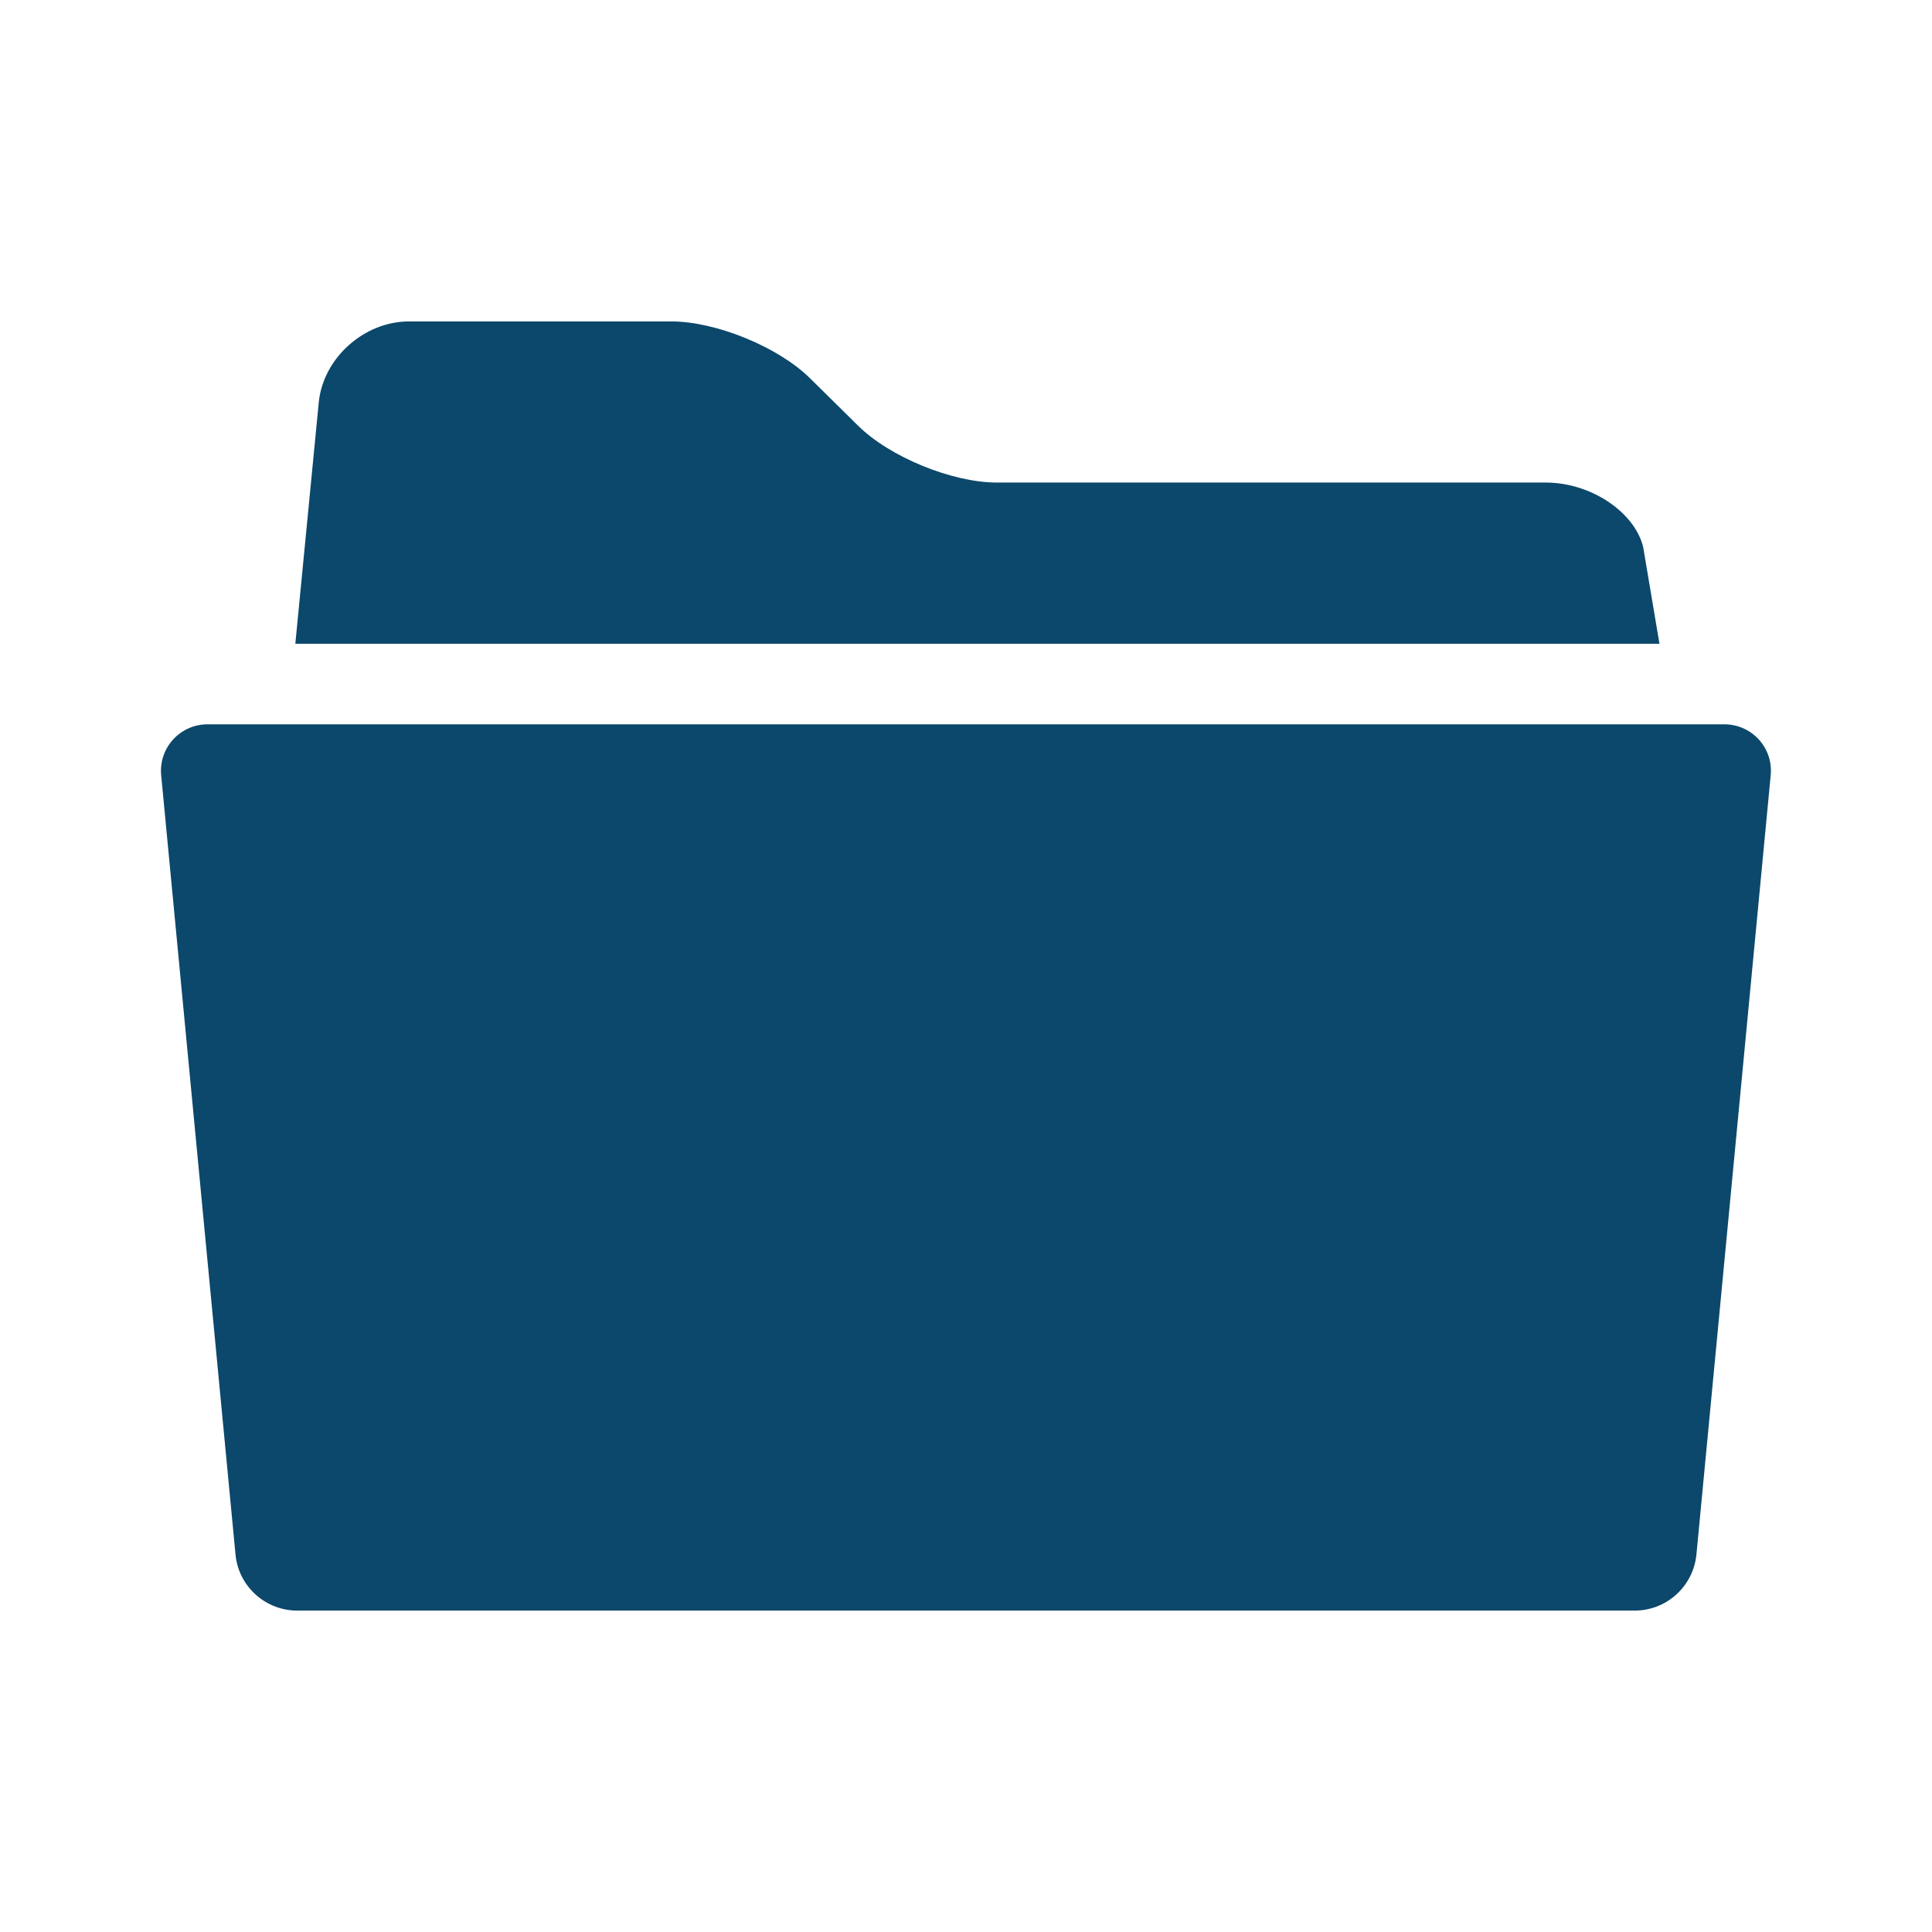 <?xml version="1.0" encoding="utf-8"?>
<!-- Generator: Adobe Illustrator 15.1.0, SVG Export Plug-In . SVG Version: 6.00 Build 0)  -->
<!DOCTYPE svg PUBLIC "-//W3C//DTD SVG 1.1//EN" "http://www.w3.org/Graphics/SVG/1.1/DTD/svg11.dtd">
<svg version="1.1" id="圖層_1" xmlns="http://www.w3.org/2000/svg" xmlns:xlink="http://www.w3.org/1999/xlink" x="0px" y="0px"
	 width="30px" height="30px" viewBox="-389.5 310.5 30 30" enable-background="new -389.5 310.5 30 30" xml:space="preserve">
<title>folder</title>
<path fill="#0B486B" d="M-363.985,318.993c-0.138-0.55-0.819-1-1.513-1h-8.525c-0.693,0-1.664-0.398-2.154-0.884l-0.746-0.736
	c-0.491-0.486-1.46-0.882-2.153-0.882h-4.072c-0.694,0-1.325,0.56-1.401,1.244l-0.365,3.761h21.182L-363.985,318.993z
	 M-362.725,321.747h-23.551c-0.428,0-0.763,0.367-0.721,0.794l1.154,12.098c0.046,0.492,0.462,0.87,0.958,0.87h20.768
	c0.497,0,0.91-0.378,0.959-0.87l1.153-12.098C-361.962,322.114-362.297,321.747-362.725,321.747z"/>
</svg>
